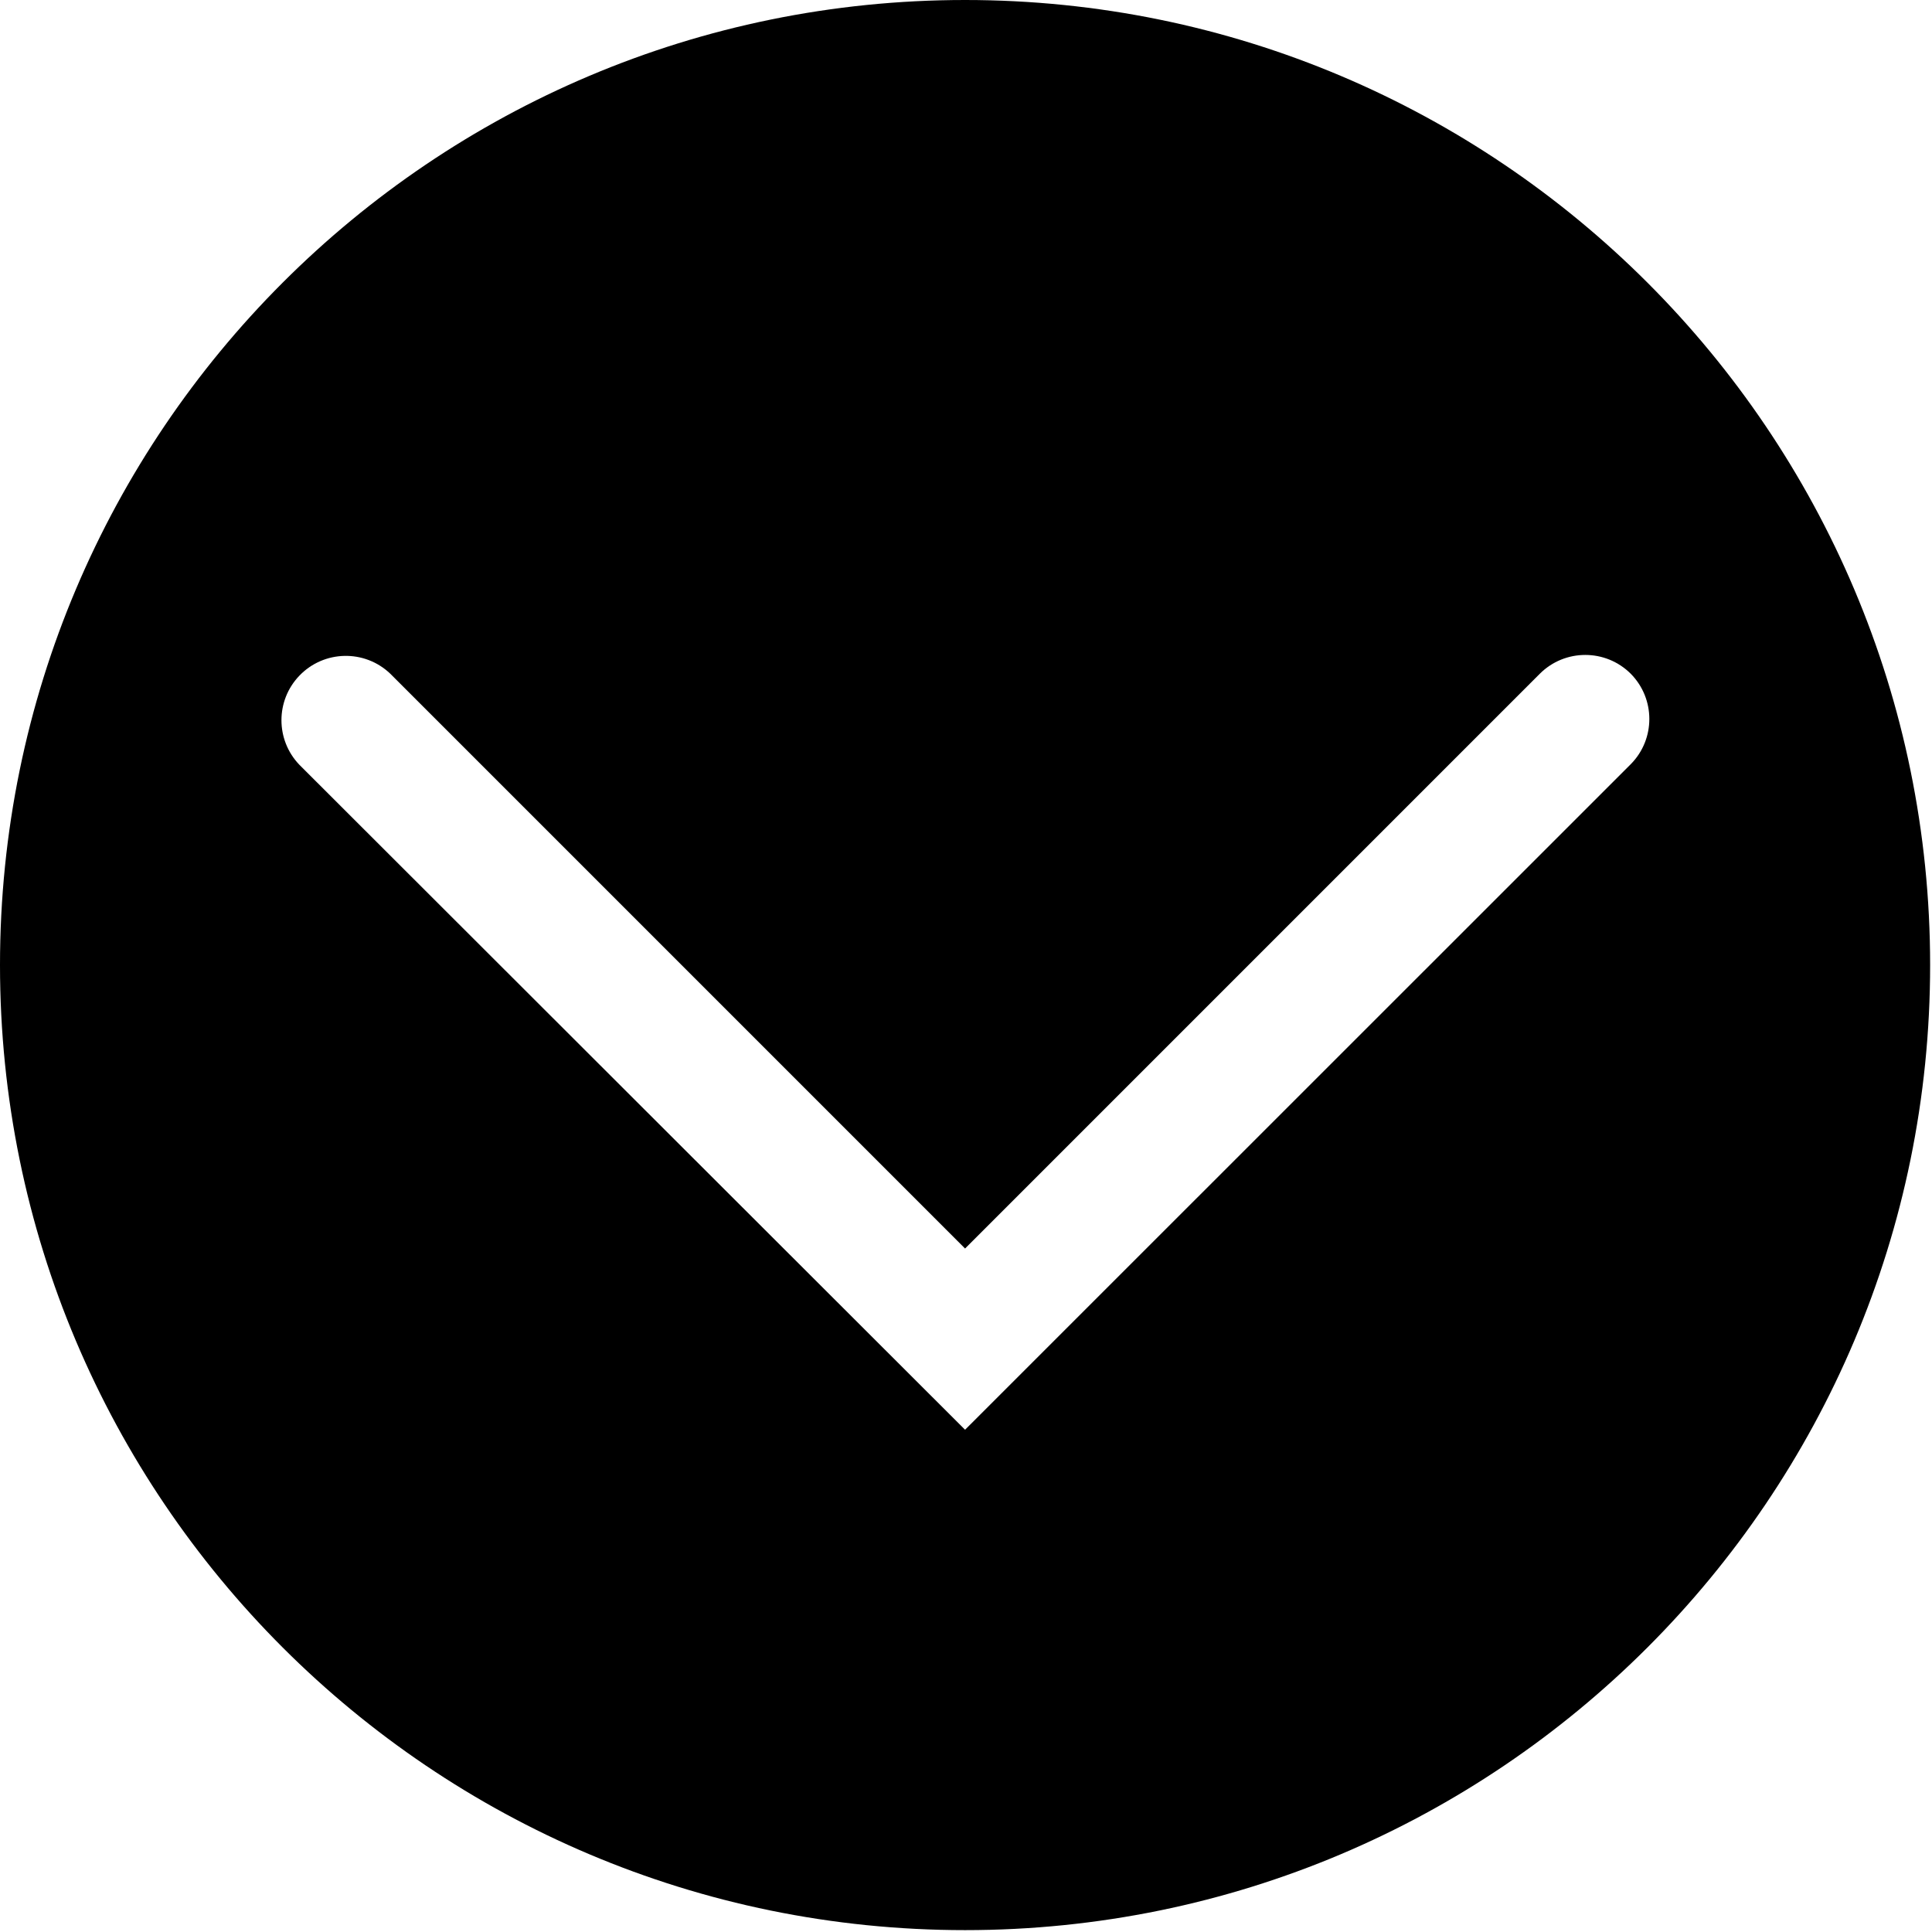 ﻿<?xml version="1.0" encoding="utf-8"?>
<svg width="64px" height="64px" viewBox="0 0 64 64" version="1.1" xmlns="http://www.w3.org/2000/svg" xmlns:xlink="http://www.w3.org/1999/xlink">
  <g fill-rule="evenodd">
    <path d="M3.6834e-13,31.969 C3.6834e-13,14.313 14.313,4.0457e-14 31.969,3.5527e-14 C49.625,3.5527e-14 63.938,14.313 63.938,31.969 C63.938,49.625 49.625,63.938 31.969,63.938 C14.313,63.938 2.6659646e-6,49.625 3.5527e-15,31.969 Z M54.021,41.619 L54.021,41.619 C54.839,40.791 54.842,39.46 54.027,38.629 L31.969,16.576 L9.916,38.605 C9.126,39.43 9.126,40.73 9.916,41.554 C10.73,42.404 12.08,42.433 12.93,41.619 L31.969,22.579 L51.008,41.619 C51.84,42.45 53.189,42.45 54.021,41.619 Z" transform="translate(31.969, 31.969) scale(1, -1) translate(-31.969, -31.969) "></path>
  </g>
</svg>